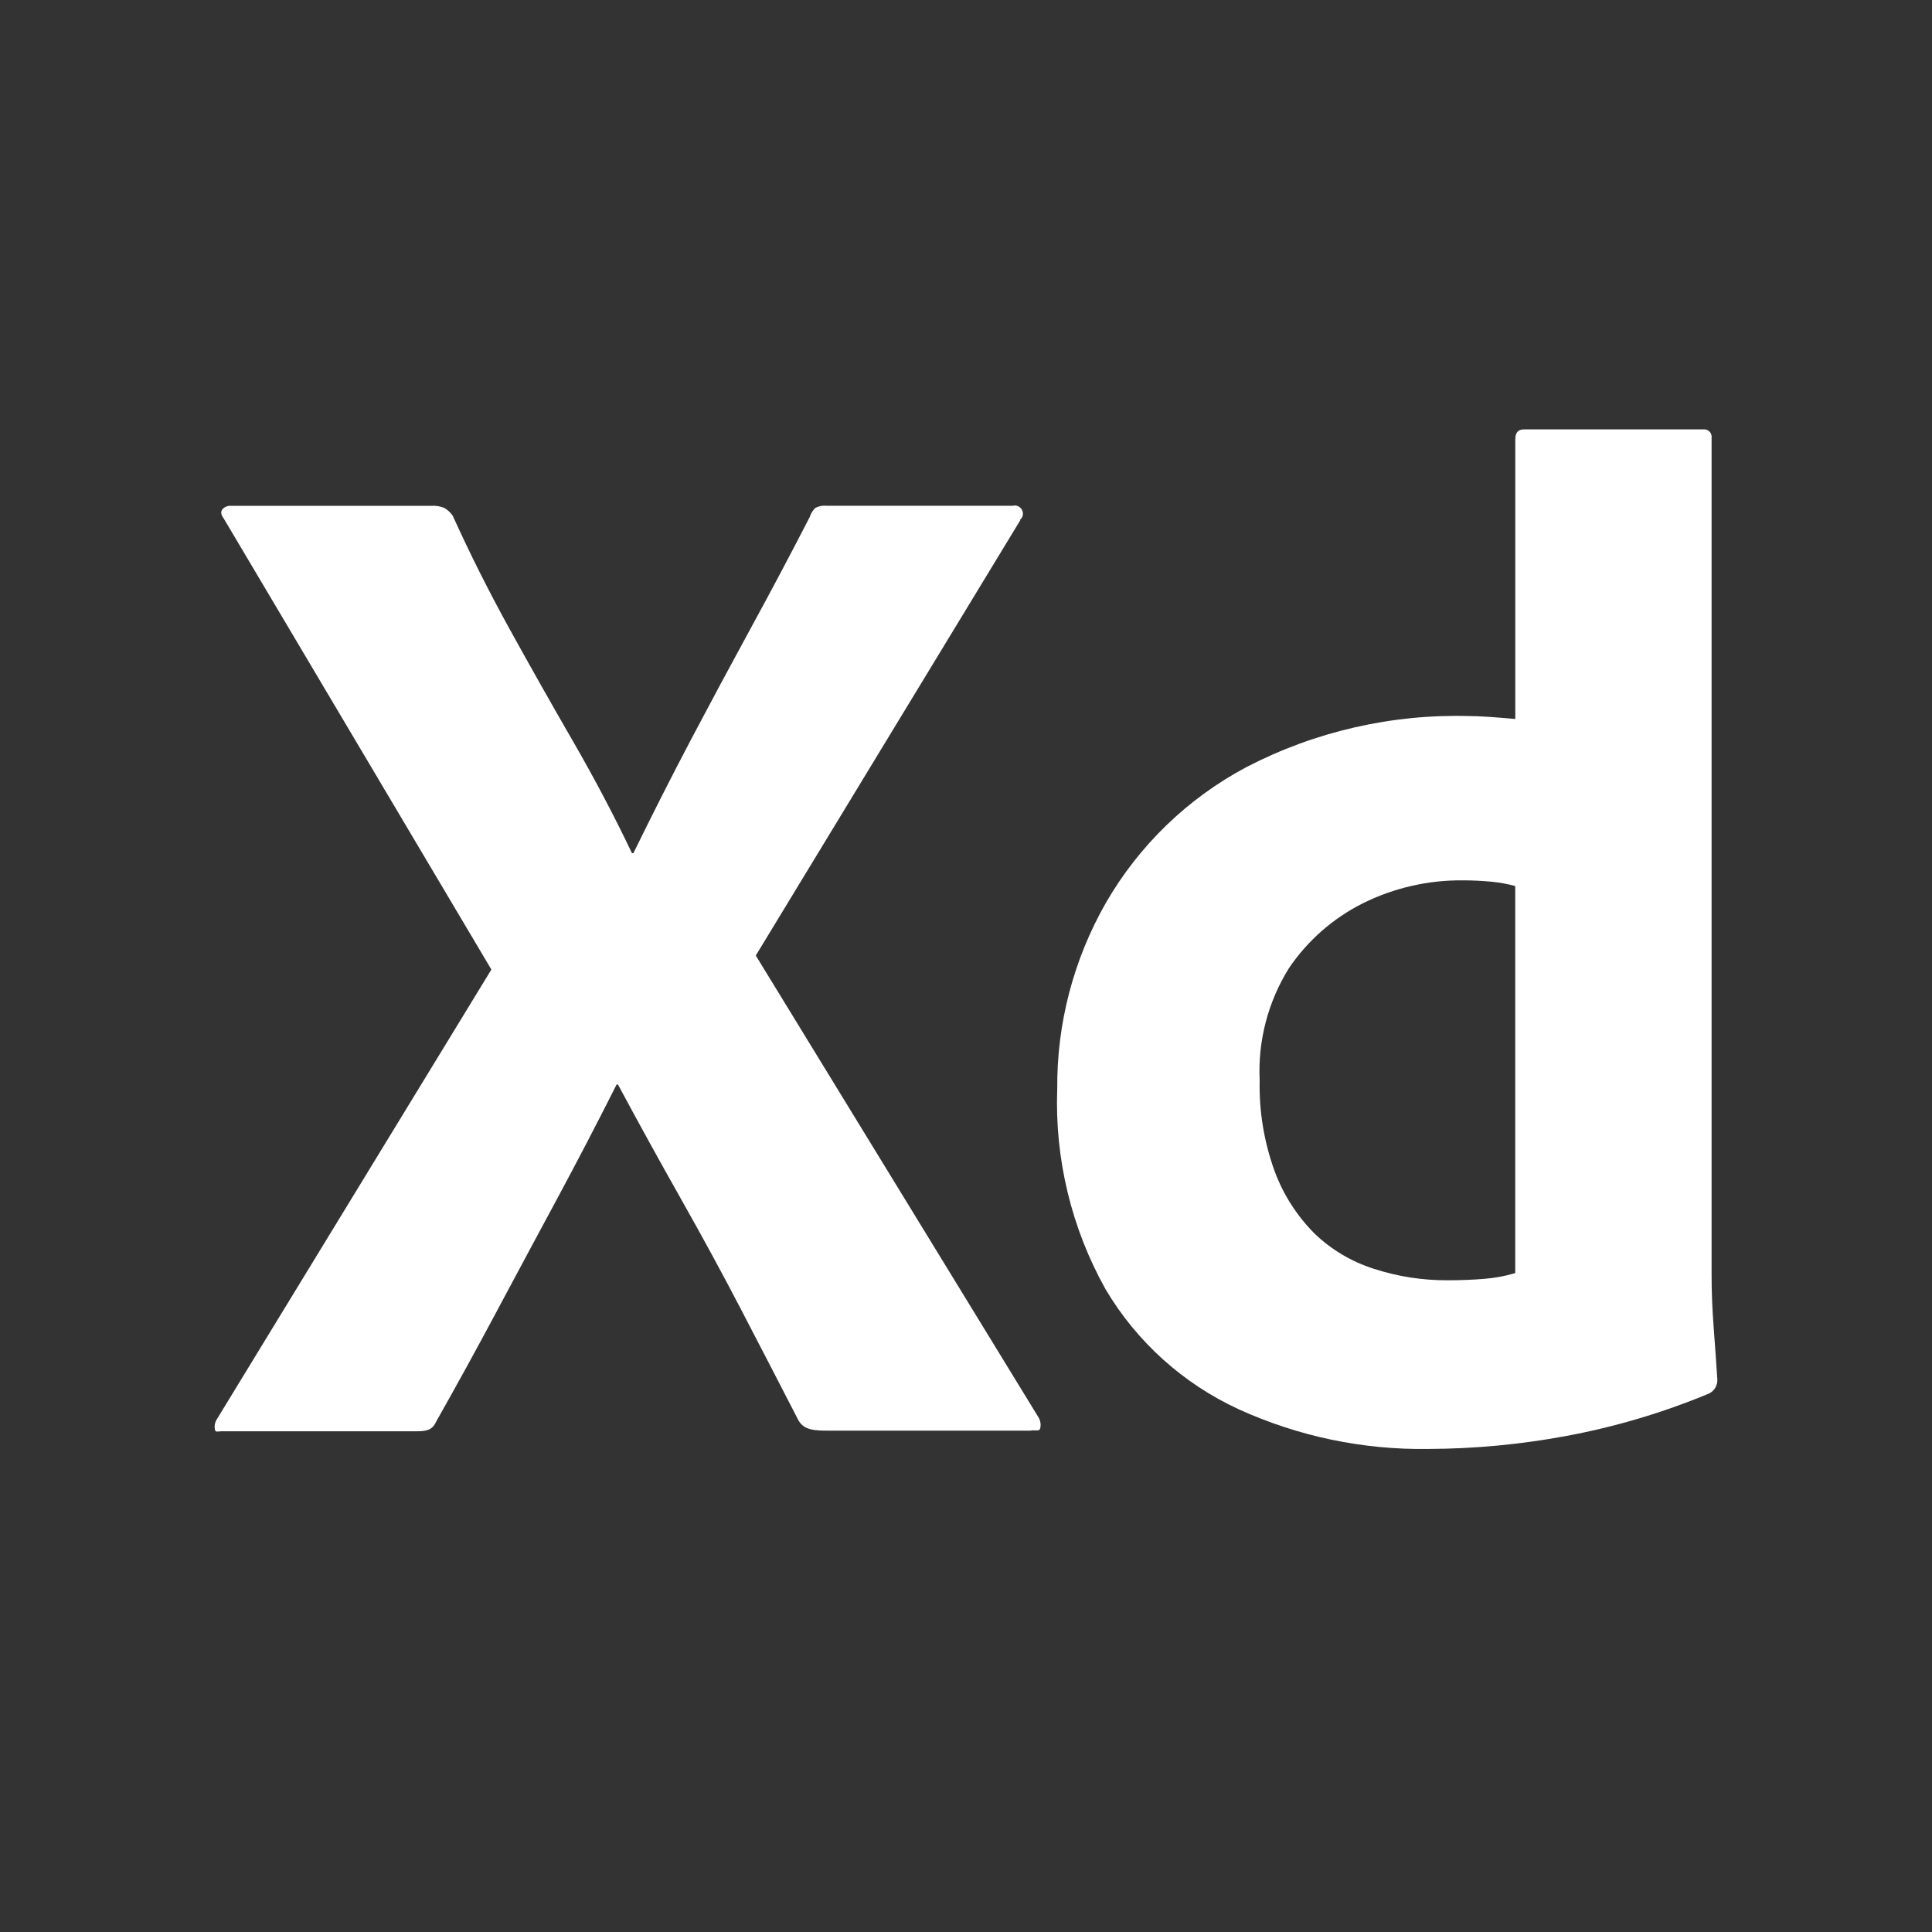 <svg width="36" height="36" viewBox="0 0 36 36" fill="none" xmlns="http://www.w3.org/2000/svg">
<rect x="0" y="0" width="36" height="36" fill="#333333" stroke="none"/>
<path d="M19.012 9.693L14.083 17.805L19.356 26.419C19.389 26.479 19.399 26.55 19.382 26.617C19.363 26.679 19.303 26.64 19.196 26.658H15.437C15.173 26.658 14.987 26.648 14.881 26.472C14.527 25.785 14.174 25.102 13.821 24.424C13.468 23.745 13.092 23.054 12.694 22.349C12.296 21.645 11.903 20.931 11.515 20.209H11.489C11.135 20.913 10.768 21.618 10.389 22.323C10.009 23.027 9.634 23.727 9.262 24.423C8.891 25.119 8.512 25.81 8.123 26.497C8.052 26.656 7.928 26.67 7.752 26.67H4.122C4.052 26.67 4.012 26.698 4.003 26.628C3.993 26.563 4.007 26.497 4.043 26.442L9.156 18.066L4.17 9.663C4.117 9.593 4.108 9.536 4.144 9.491C4.164 9.468 4.188 9.45 4.216 9.439C4.243 9.428 4.273 9.423 4.303 9.425H8.038C8.12 9.42 8.202 9.433 8.278 9.464C8.341 9.5 8.395 9.55 8.436 9.61C8.755 10.315 9.108 11.019 9.497 11.724C9.886 12.428 10.279 13.124 10.676 13.811C11.073 14.498 11.44 15.193 11.776 15.898H11.802C12.155 15.176 12.512 14.472 12.874 13.784C13.237 13.097 13.608 12.405 13.987 11.71C14.367 11.014 14.734 10.323 15.087 9.636C15.108 9.57 15.144 9.511 15.194 9.463C15.259 9.43 15.332 9.417 15.405 9.424H18.872C18.891 9.419 18.912 9.418 18.931 9.421C18.951 9.424 18.97 9.431 18.987 9.441C19.004 9.452 19.019 9.465 19.031 9.481C19.043 9.497 19.051 9.515 19.056 9.535C19.063 9.563 19.062 9.592 19.053 9.619C19.044 9.646 19.027 9.67 19.005 9.689L19.012 9.693Z" fill="white"/>
<path d="M26.617 26.999C25.398 27.018 24.189 26.765 23.08 26.259C22.046 25.782 21.182 25.004 20.602 24.026C19.964 22.886 19.652 21.592 19.7 20.287C19.691 19.076 20.002 17.884 20.602 16.831C21.22 15.756 22.129 14.877 23.225 14.294C24.508 13.628 25.94 13.301 27.385 13.343C27.472 13.343 27.589 13.348 27.732 13.357C27.875 13.366 28.041 13.38 28.235 13.397V8.186C28.235 8.064 28.288 8.001 28.395 8.001H31.733C31.752 7.999 31.77 8 31.788 8.004C31.806 8.009 31.823 8.017 31.838 8.028C31.853 8.039 31.865 8.053 31.875 8.069C31.884 8.085 31.89 8.102 31.893 8.121C31.895 8.134 31.895 8.147 31.893 8.16V23.776C31.893 24.076 31.906 24.401 31.933 24.753C31.959 25.104 31.982 25.421 32 25.704C32.003 25.758 31.989 25.813 31.961 25.86C31.933 25.907 31.891 25.945 31.841 25.968C30.98 26.326 30.082 26.592 29.165 26.761C28.324 26.916 27.472 26.996 26.617 26.999ZM28.234 23.723V16.51C28.092 16.471 27.947 16.445 27.8 16.43C27.62 16.413 27.439 16.404 27.257 16.404C26.614 16.398 25.979 16.543 25.402 16.828C24.843 17.107 24.365 17.525 24.016 18.043C23.627 18.668 23.437 19.396 23.472 20.13C23.459 20.706 23.554 21.28 23.75 21.821C23.911 22.258 24.165 22.654 24.493 22.984C24.808 23.287 25.189 23.513 25.606 23.644C26.047 23.787 26.508 23.858 26.971 23.856C27.218 23.856 27.447 23.847 27.66 23.829C27.854 23.814 28.046 23.778 28.232 23.723H28.234Z" fill="white"/>
</svg>
